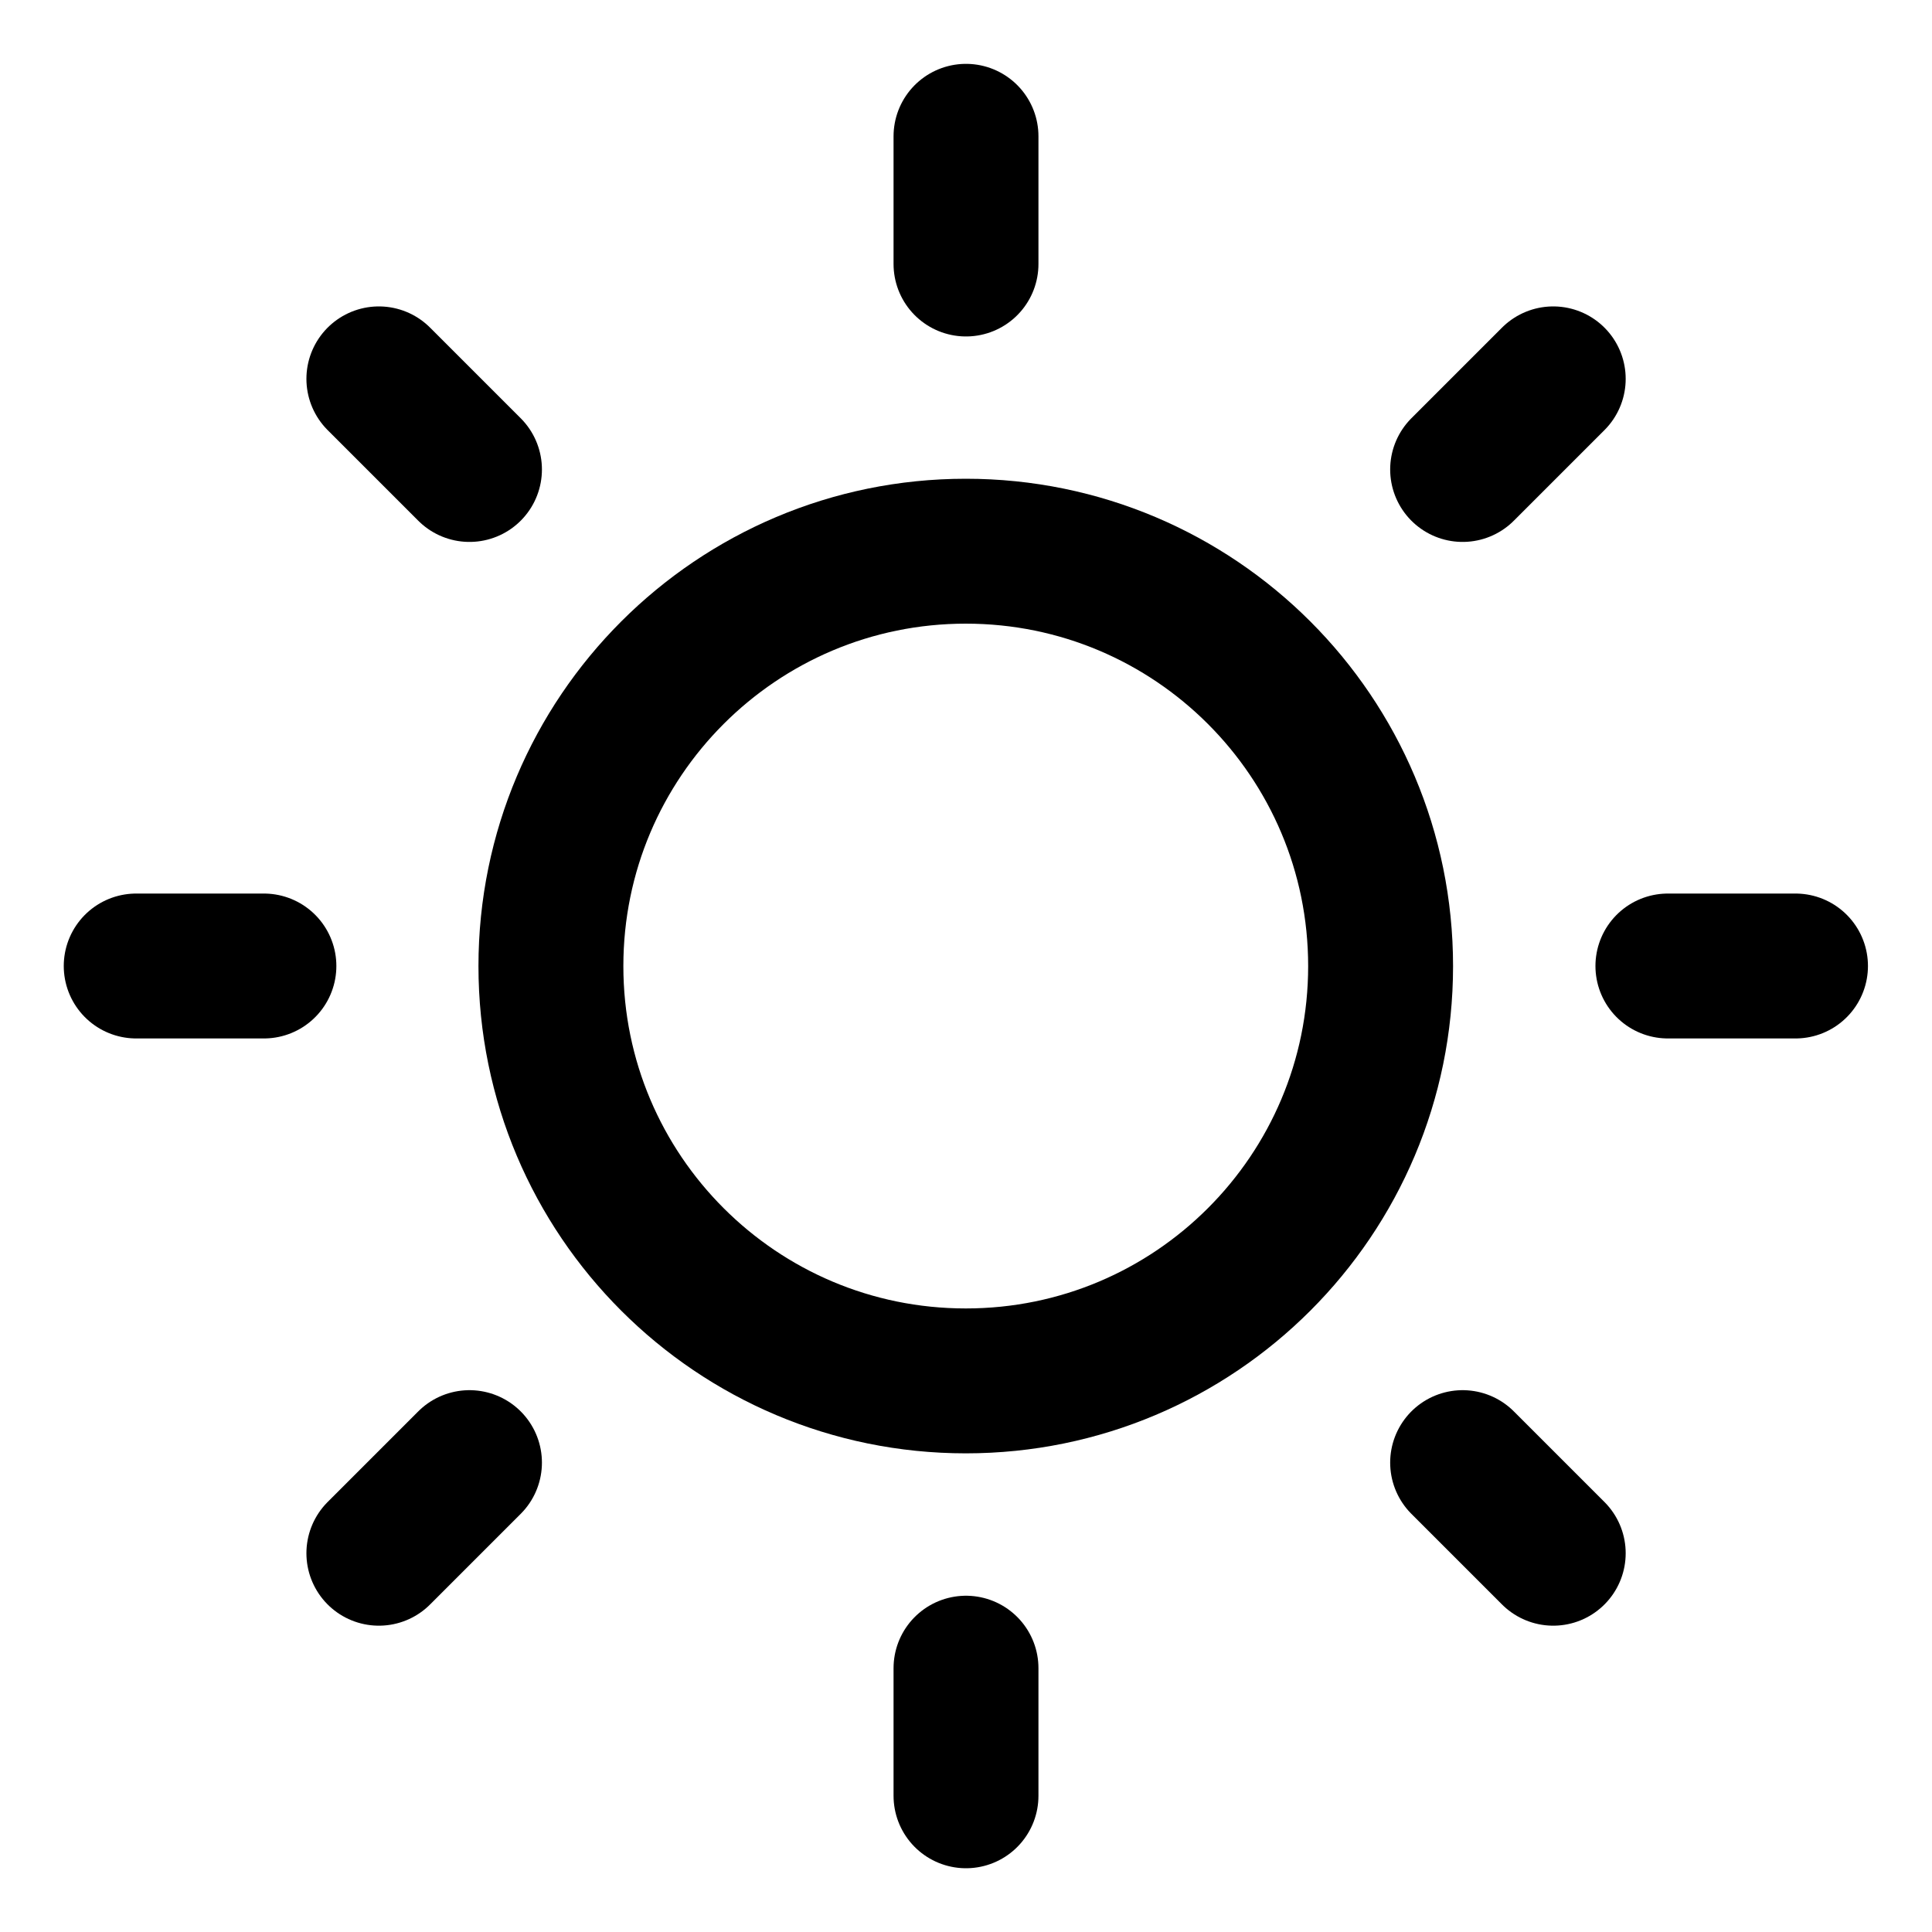 <svg width="20" height="20" viewBox="0 0 20 20" fill="none" xmlns="http://www.w3.org/2000/svg">
<g id="brightness-4" clip-path="url(#clip0_47_145958)">
<g id="brightness-4--bright-adjust-brightness-adjustment-sun-raise-controls-dot">
<path id="Vector" d="M9.998 14.295C12.37 14.295 14.292 12.373 14.292 10.001C14.292 7.629 12.37 5.706 9.998 5.706C7.626 5.706 5.703 7.629 5.703 10.001C5.703 12.373 7.626 14.295 9.998 14.295Z" stroke="black" stroke-width="1.5" stroke-linecap="round" stroke-linejoin="round"/>
<path id="Vector_2" d="M10 1.411V2.733" stroke="black" stroke-width="1.5" stroke-linecap="round" stroke-linejoin="round"/>
<path id="Vector_3" d="M10 17.269V18.59" stroke="black" stroke-width="1.5" stroke-linecap="round" stroke-linejoin="round"/>
<path id="Vector_4" d="M18.587 10H17.266" stroke="black" stroke-width="1.5" stroke-linecap="round" stroke-linejoin="round"/>
<path id="Vector_5" d="M2.732 10H1.41" stroke="black" stroke-width="1.5" stroke-linecap="round" stroke-linejoin="round"/>
<path id="Vector_6" d="M16.079 3.922L15.141 4.86" stroke="black" stroke-width="1.5" stroke-linecap="round" stroke-linejoin="round"/>
<path id="Vector_7" d="M4.86 15.141L3.922 16.079" stroke="black" stroke-width="1.5" stroke-linecap="round" stroke-linejoin="round"/>
<path id="Vector_8" d="M16.079 16.079L15.141 15.141" stroke="black" stroke-width="1.5" stroke-linecap="round" stroke-linejoin="round"/>
<path id="Vector_9" d="M4.86 4.86L3.922 3.922" stroke="black" stroke-width="1.5" stroke-linecap="round" stroke-linejoin="round"/>
</g>
</g>
<defs>
<clipPath id="clip0_47_145958">
<rect width="20" height="20" fill="white"/>
</clipPath>
</defs>
</svg>
